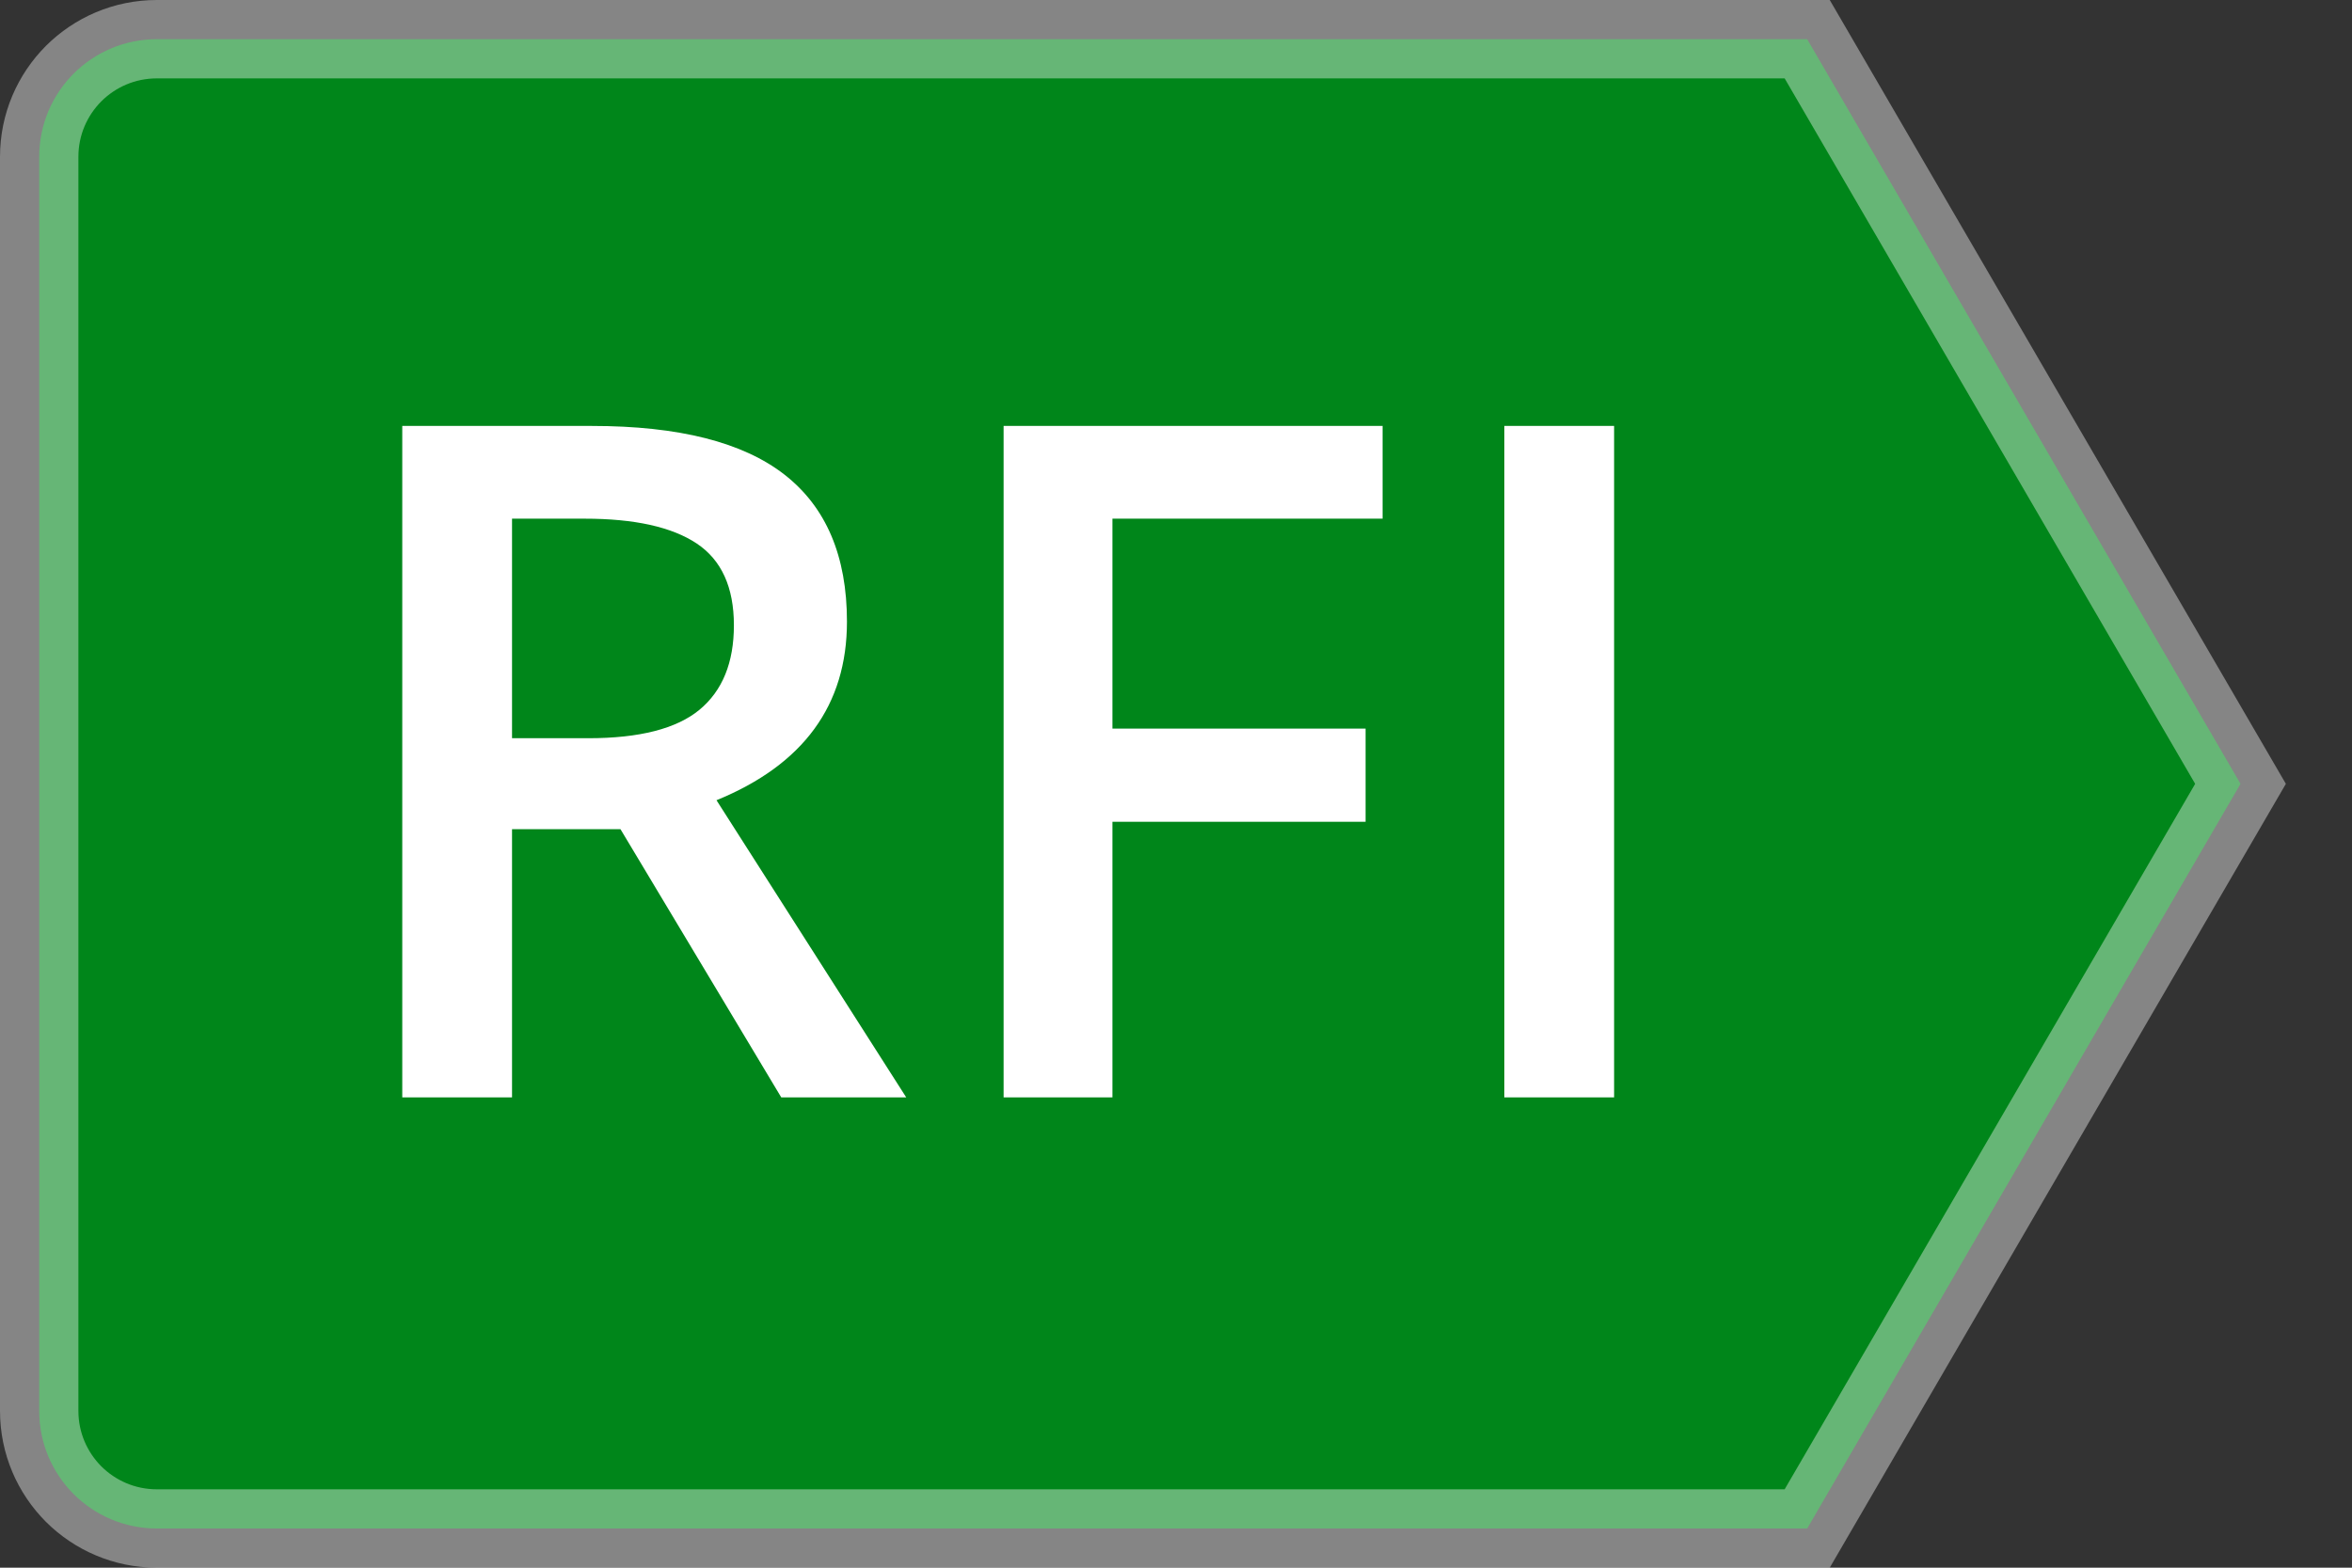 <?xml version="1.0" encoding="UTF-8"?>
<svg width="30px" height="20px" viewBox="0 0 30 20" version="1.1" xmlns="http://www.w3.org/2000/svg" xmlns:xlink="http://www.w3.org/1999/xlink">
    <rect x="0" y="0" width="30" height="20" fill="#333333" stroke="none"/>
    <title>icon-rfi-marker-green-small</title>
    <g id="Page-1-Icons" stroke="none" stroke-width="1" fill="none" fill-rule="evenodd">
        <g id="PECOS-2.0-Icons-Overview-v32-pending-reviews" transform="translate(-2459, -1437)">
            <g id="RFI-CHECKLIST-ICONS" transform="translate(2446, 1363)">
                <g id="icon-rfi-marker-green-small" transform="translate(14, 75)">
                    <path d="M22.051,-0.5 L27.578,9 L22.051,18.5 L1,18.5 C0.586,18.5 0.211,18.332 -0.061,18.061 C-0.332,17.789 -0.5,17.414 -0.5,17 L-0.5,17 L-0.5,1 C-0.5,0.586 -0.332,0.211 -0.061,-0.061 C0.211,-0.332 0.586,-0.5 1,-0.5 L1,-0.5 L22.051,-0.5 Z" id="Rectangle" stroke-opacity="0.4" stroke="#FFFFFF" fill="#00861A"></path>
                    <path d="M5.531,13 L5.531,9.578 L6.914,9.578 L8.965,13 L10.559,13 L8.139,9.209 C9.248,8.756 9.803,7.996 9.803,6.93 C9.803,6.094 9.537,5.469 9.006,5.055 C8.475,4.641 7.656,4.434 6.551,4.434 L6.551,4.434 L4.131,4.434 L4.131,13 L5.531,13 Z M6.504,8.418 L5.531,8.418 L5.531,5.617 L6.457,5.617 C7.094,5.617 7.57,5.723 7.887,5.934 C8.203,6.145 8.361,6.492 8.361,6.977 C8.361,7.453 8.215,7.812 7.922,8.055 C7.629,8.297 7.156,8.418 6.504,8.418 L6.504,8.418 Z M13.189,13 L13.189,9.484 L16.418,9.484 L16.418,8.295 L13.189,8.295 L13.189,5.617 L16.635,5.617 L16.635,4.434 L11.801,4.434 L11.801,13 L13.189,13 Z M19.588,13 L19.588,4.434 L18.188,4.434 L18.188,13 L19.588,13 Z" id="RFI" fill="#FFFFFF" fill-rule="nonzero"></path>
                </g>
            </g>
        </g>
    </g>
</svg>
